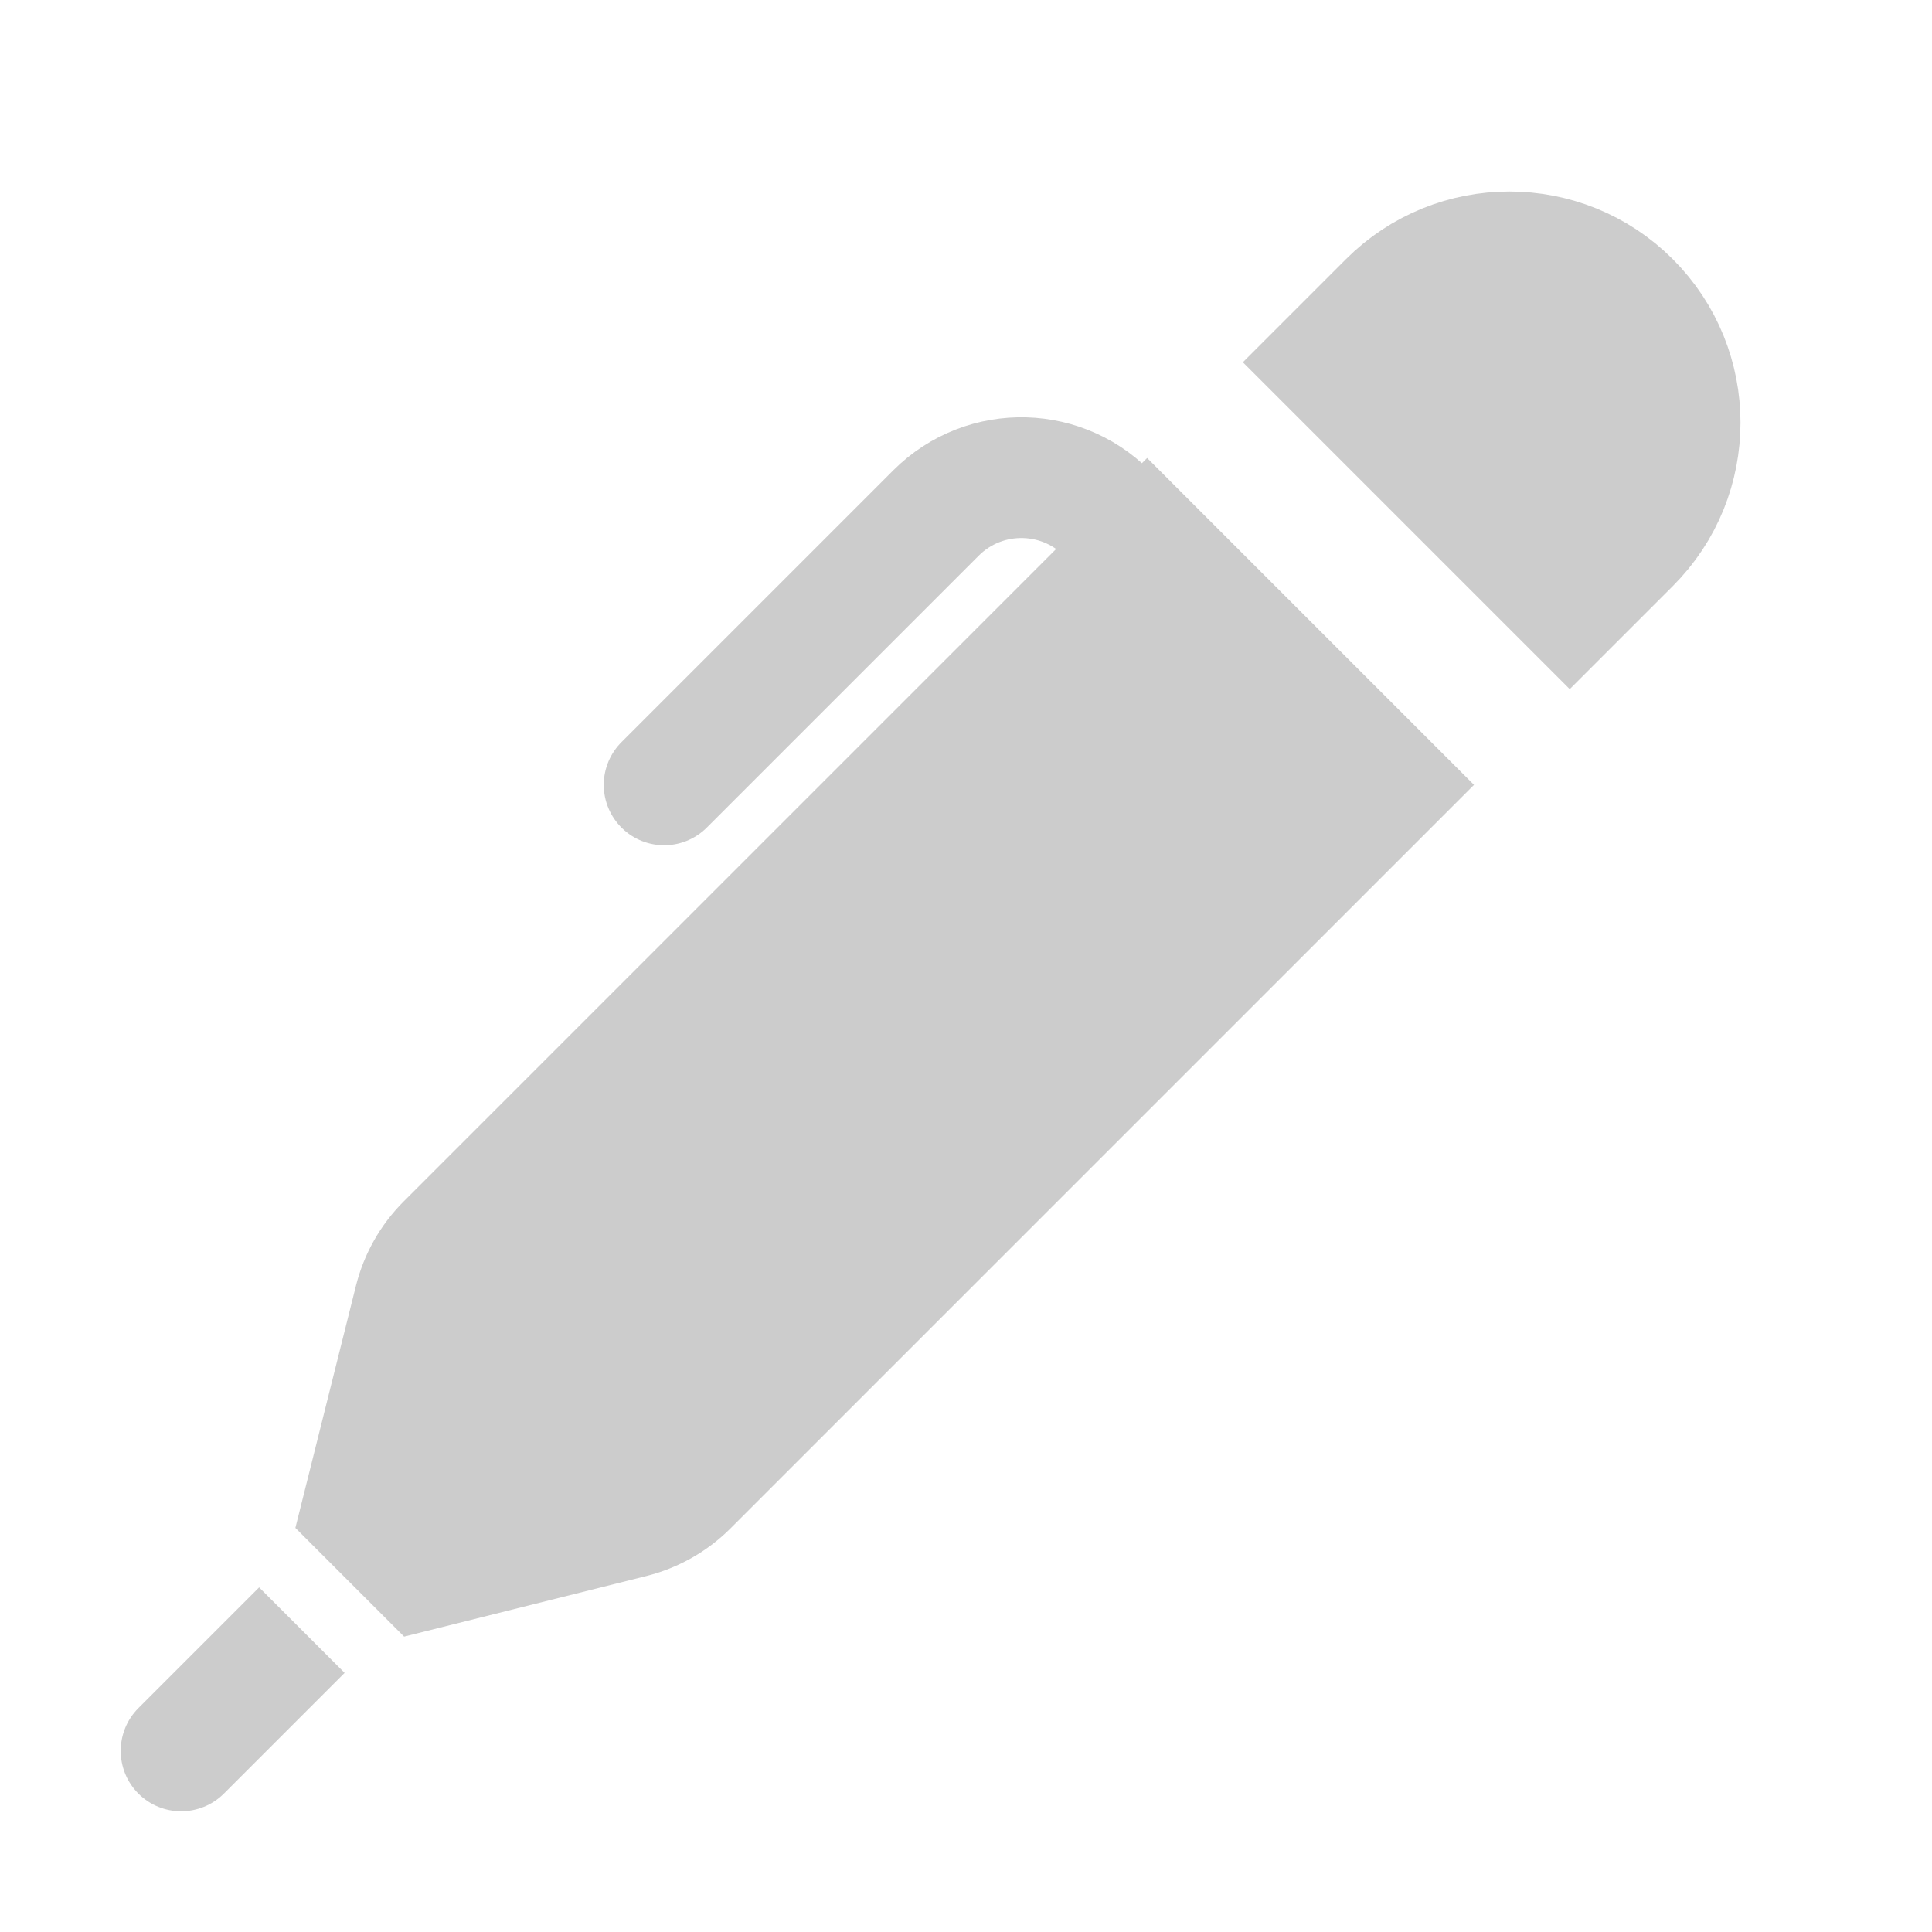 <svg width="16" height="16" viewBox="0 0 16 16" fill="none" xmlns="http://www.w3.org/2000/svg">
<path d="M13 5L13.5 4.5C14.052 3.948 14.052 3.052 13.5 2.5C12.948 1.948 12.052 1.948 11.5 2.5L11 3L13 5Z" fill="#CCCCCC"/>
<path d="M11.5 6.5L9.5 4.5L9.443 4.557L3.696 10.304C3.568 10.432 3.477 10.593 3.433 10.769L3 12.5L3.5 13L5.231 12.567C5.407 12.523 5.568 12.432 5.696 12.304L11.5 6.5Z" fill="#CCCCCC"/>
<path d="M9.5 4.5L11.5 6.5L5.696 12.304C5.568 12.432 5.407 12.523 5.231 12.567L3.5 13L3 12.5L3.433 10.769C3.477 10.593 3.568 10.432 3.696 10.304L9.5 4.5ZM9.5 4.5L9.443 4.557L9.205 4.29C8.822 3.861 8.158 3.842 7.751 4.249L5.5 6.5M13 5L13.5 4.5C14.052 3.948 14.052 3.052 13.5 2.5V2.5C12.948 1.948 12.052 1.948 11.5 2.5L11 3L13 5Z" stroke="#CCCCCC" stroke-linecap="round"/>
<path d="M1.146 14.146C0.951 14.342 0.951 14.658 1.146 14.854C1.342 15.049 1.658 15.049 1.854 14.854L1.146 14.146ZM2.146 13.146L1.146 14.146L1.854 14.854L2.854 13.854L2.146 13.146Z" fill="#CCCCCC"/>
</svg>
